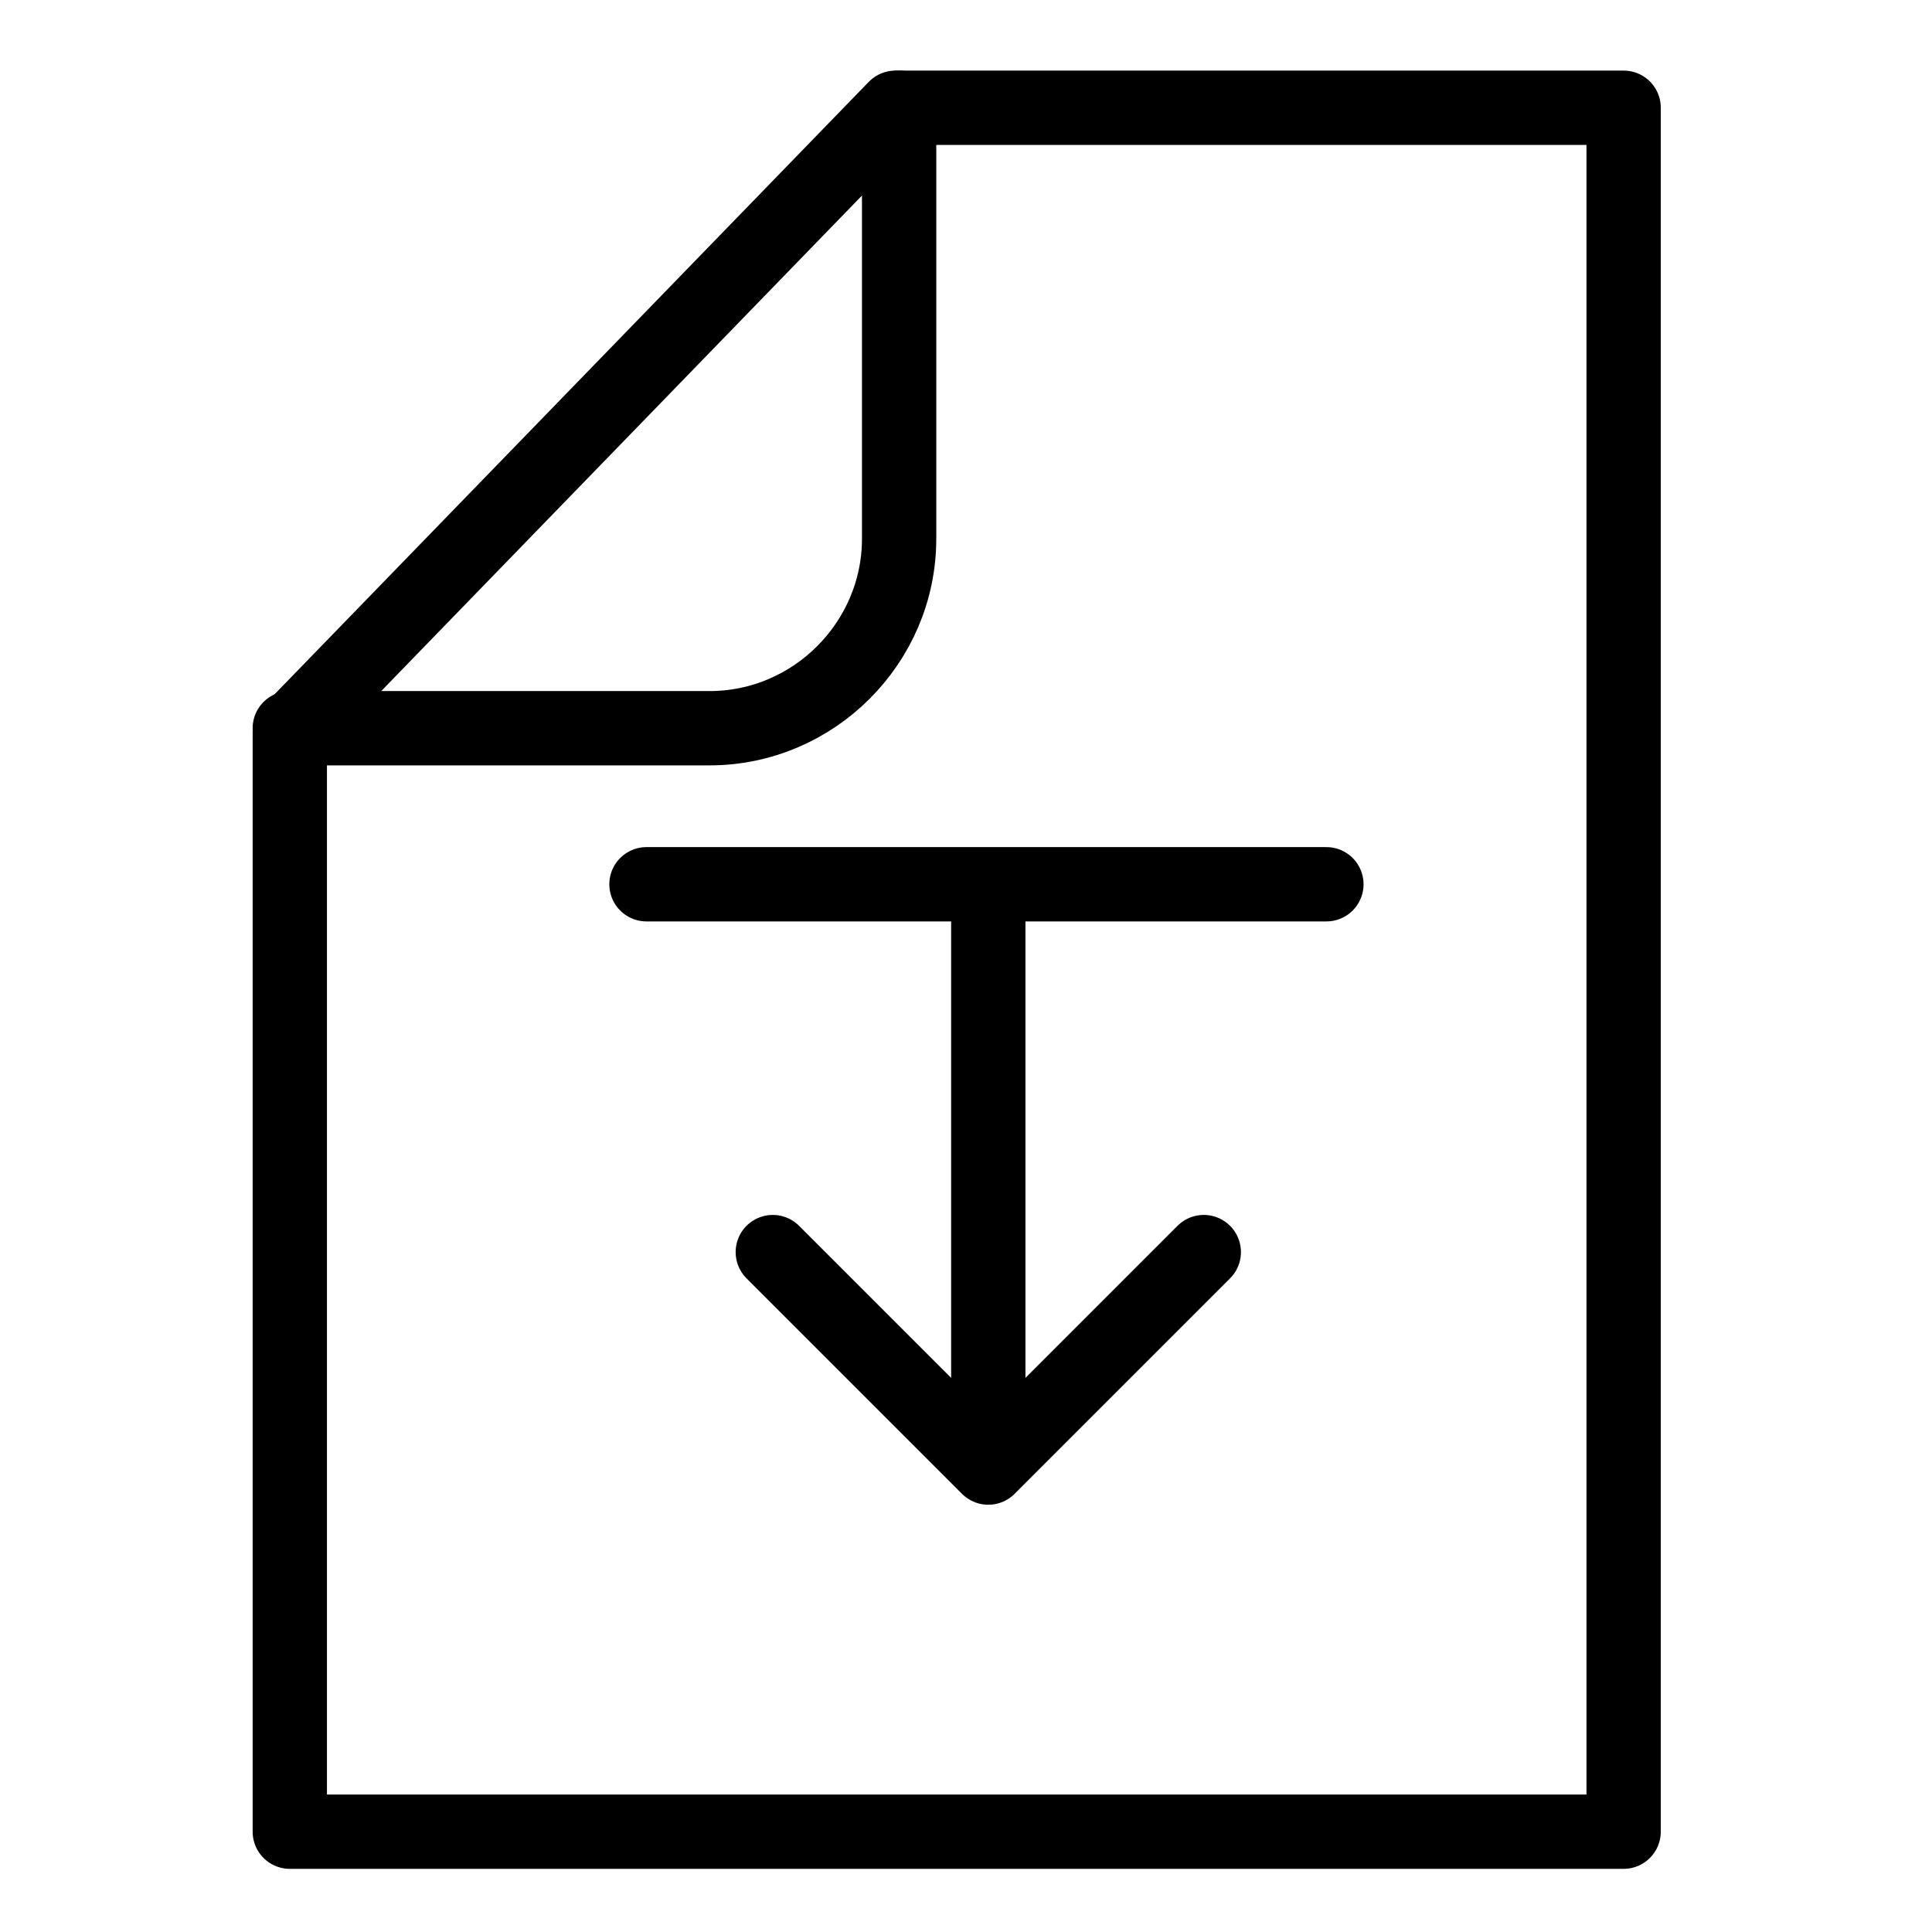 <?xml version="1.0" encoding="utf-8"?>
<!-- Generator: Adobe Illustrator 21.1.0, SVG Export Plug-In . SVG Version: 6.00 Build 0)  -->
<svg version="1.1" id="Слой_370" xmlns="http://www.w3.org/2000/svg" xmlns:xlink="http://www.w3.org/1999/xlink" x="0px"
	 y="0px" viewBox="0 0 52 52" style="enable-background:new 0 0 52 52;" xml:space="preserve">
<style type="text/css">
	.st0{fill:none;stroke:#000000;stroke-width:2;stroke-linecap:round;stroke-linejoin:round;}
	.st1{fill:none;stroke:#000000;stroke-width:2;stroke-linecap:round;stroke-linejoin:round;stroke-miterlimit:10;}
</style>
<title>Matrix</title>
<line class="st0" x1="35.7" y1="23.8" x2="17.4" y2="23.8"/>
<line class="st0" x1="26.6" y1="24.8" x2="26.6" y2="39.1"/>
<polyline class="st0" points="32.4,33.7 26.6,39.5 20.8,33.7 "/>
<polygon class="st1" points="24.1,2.9 43.7,2.9 43.7,49.3 7.8,49.3 7.8,19.7 "/>
<path class="st1" d="M7.8,19.6h11.3c2.8,0,5.1-2.3,5.1-5.1V2.9"/>
</svg>
